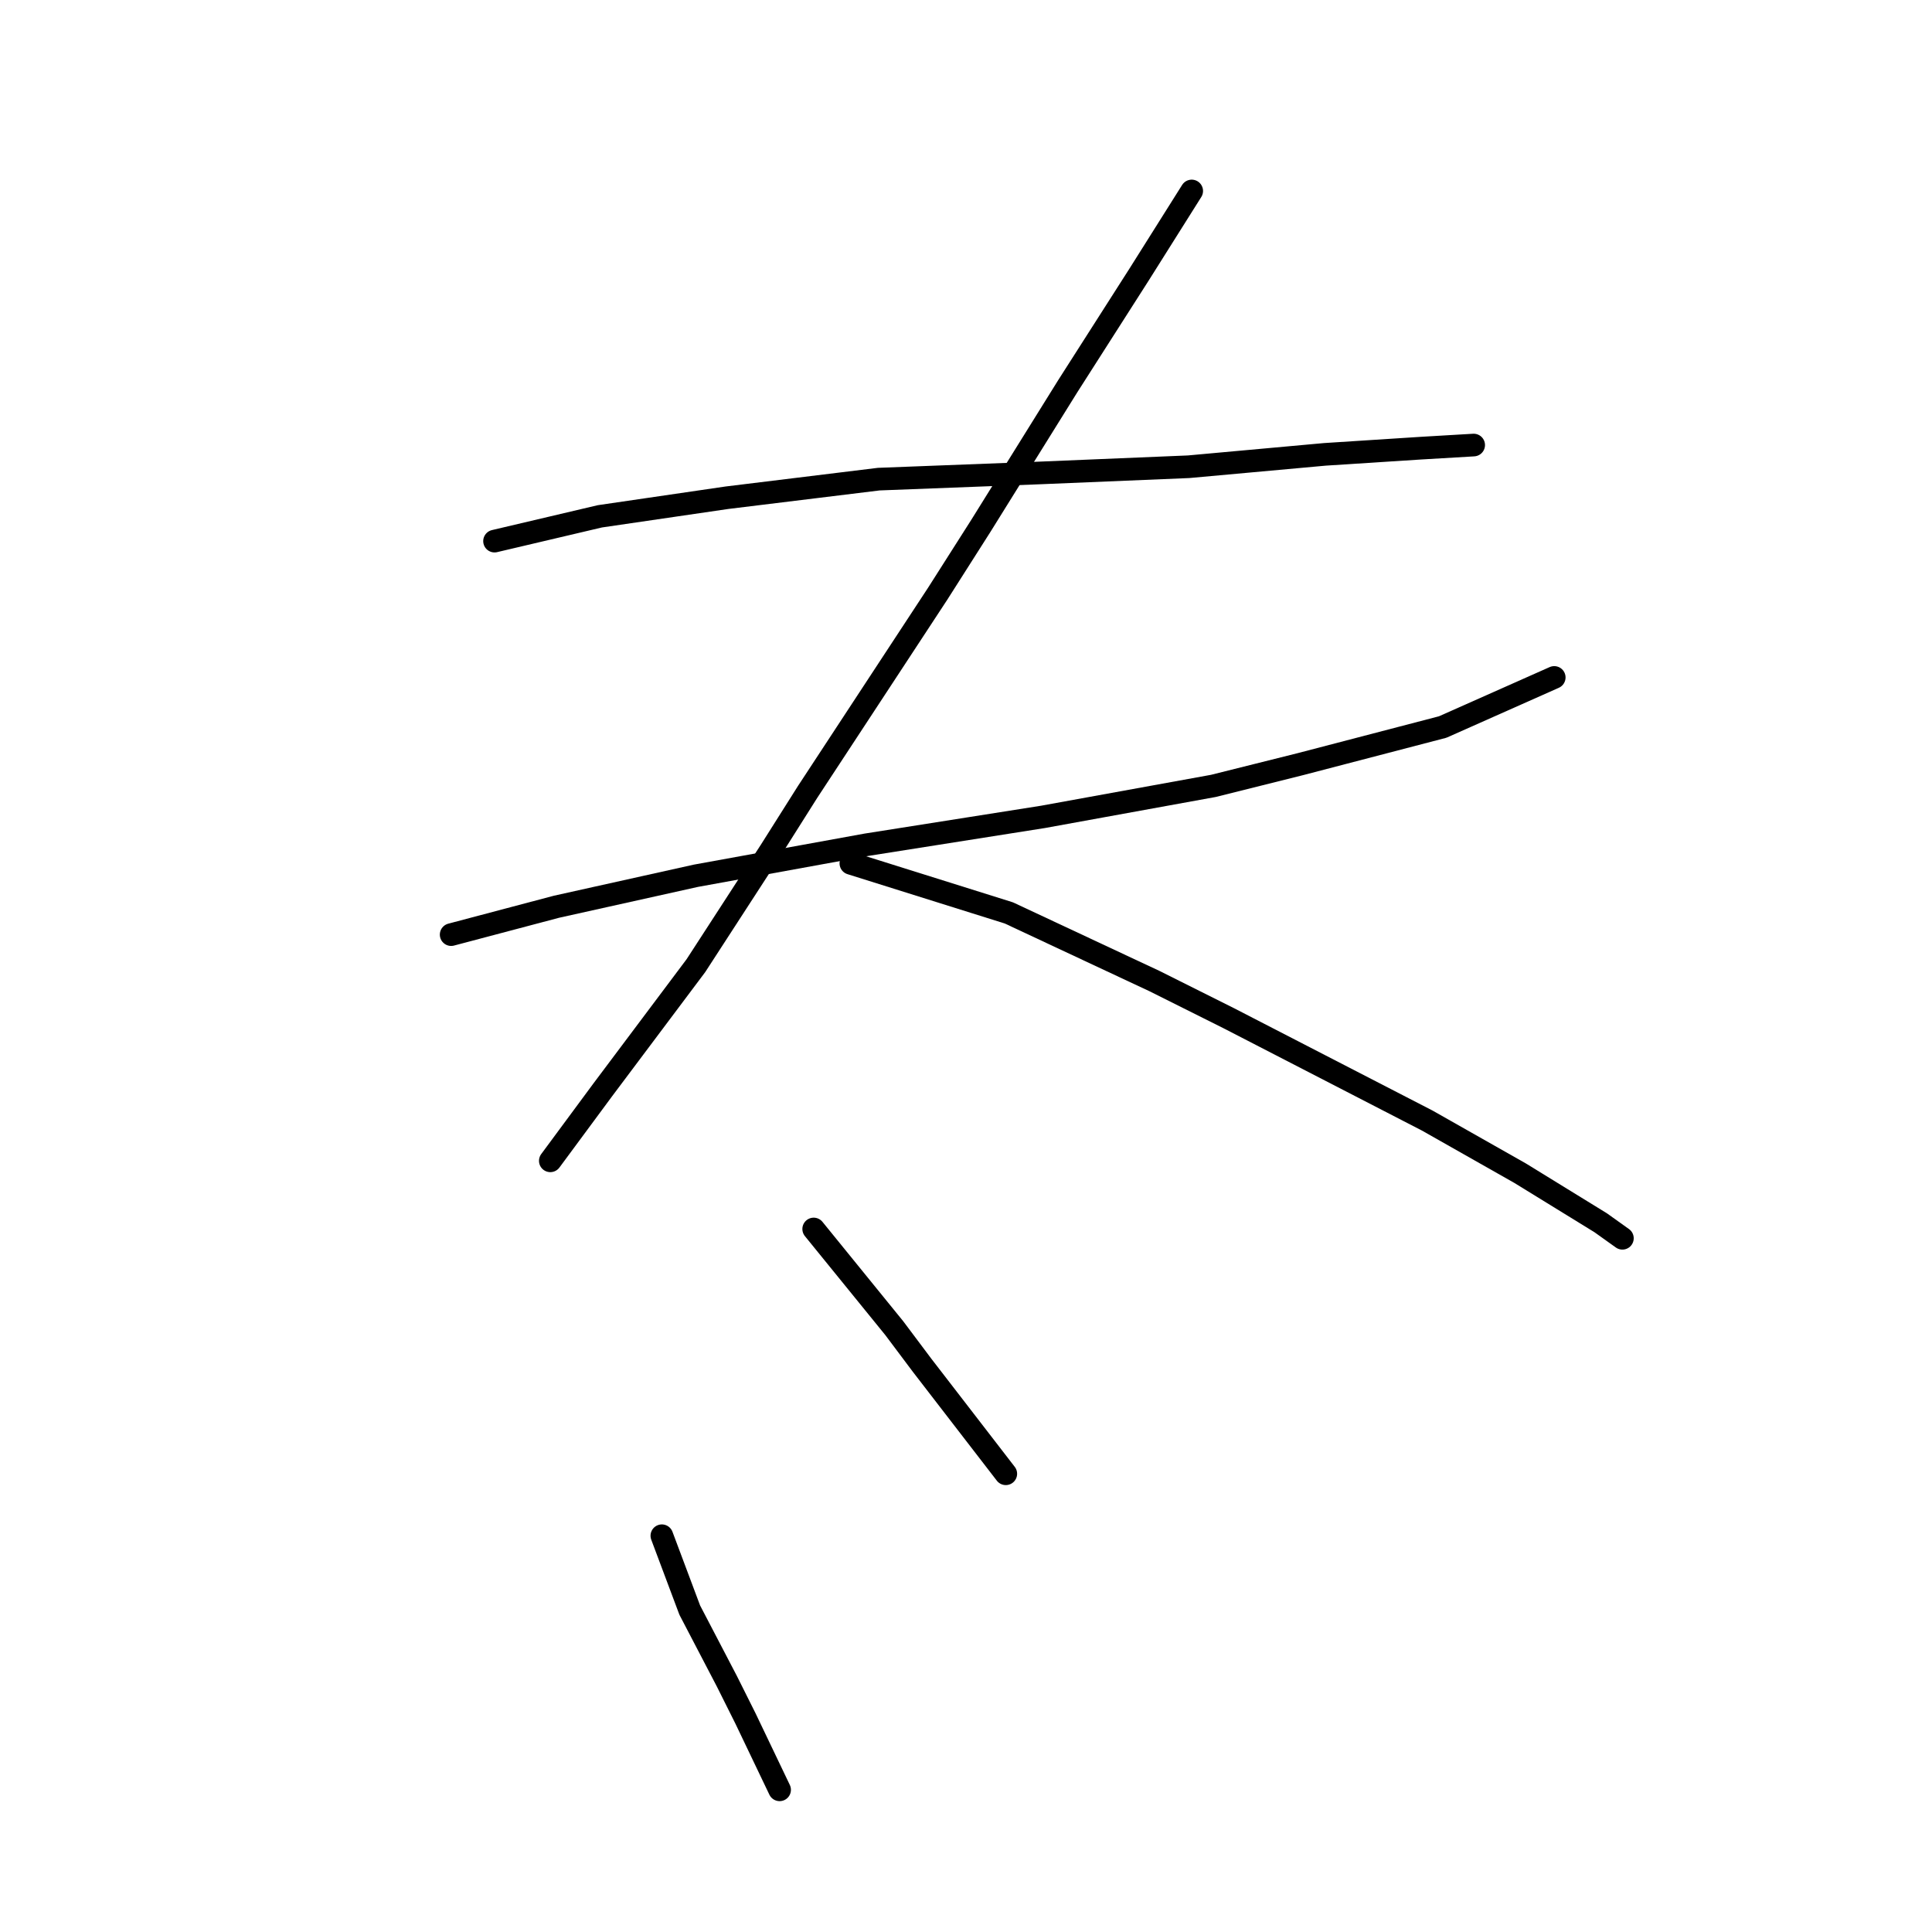 <?xml version="1.0" standalone="no"?>
    <svg width="256" height="256" xmlns="http://www.w3.org/2000/svg" version="1.1">
    <polyline stroke="black" stroke-width="3" stroke-linecap="round" fill="transparent" stroke-linejoin="round" points="65.529 71.7 79.489 68.415 96.322 65.952 116.44 63.488 137.79 62.667 157.497 61.846 175.562 60.204 188.29 59.383 195.27 58.972 195.27 58.972 " />
        <polyline stroke="black" stroke-width="3" stroke-linecap="round" fill="transparent" stroke-linejoin="round" points="59.781 123.842 73.741 120.147 92.216 116.042 114.798 111.936 138.2 108.241 160.782 104.135 172.278 101.261 191.164 96.334 205.944 89.765 205.944 89.765 " />
        <polyline stroke="black" stroke-width="3" stroke-linecap="round" fill="transparent" stroke-linejoin="round" points="157.908 25.305 150.928 36.391 141.485 51.171 129.989 69.647 124.241 78.68 106.997 104.956 102.07 112.757 92.216 127.948 79.899 144.371 72.919 153.814 72.919 153.814 " />
        <polyline stroke="black" stroke-width="3" stroke-linecap="round" fill="transparent" stroke-linejoin="round" points="112.745 114.399 133.684 120.968 152.981 130.001 162.834 134.928 189.111 148.477 201.428 155.456 212.103 162.025 214.977 164.078 214.977 164.078 " />
        <polyline stroke="black" stroke-width="3" stroke-linecap="round" fill="transparent" stroke-linejoin="round" points="107.818 162.847 118.493 175.985 122.188 180.912 133.273 195.282 133.273 195.282 " />
        <polyline stroke="black" stroke-width="3" stroke-linecap="round" fill="transparent" stroke-linejoin="round" points="87.7 203.493 91.395 213.347 96.322 222.79 98.785 227.717 103.302 237.16 103.302 237.16 " />
        </svg>